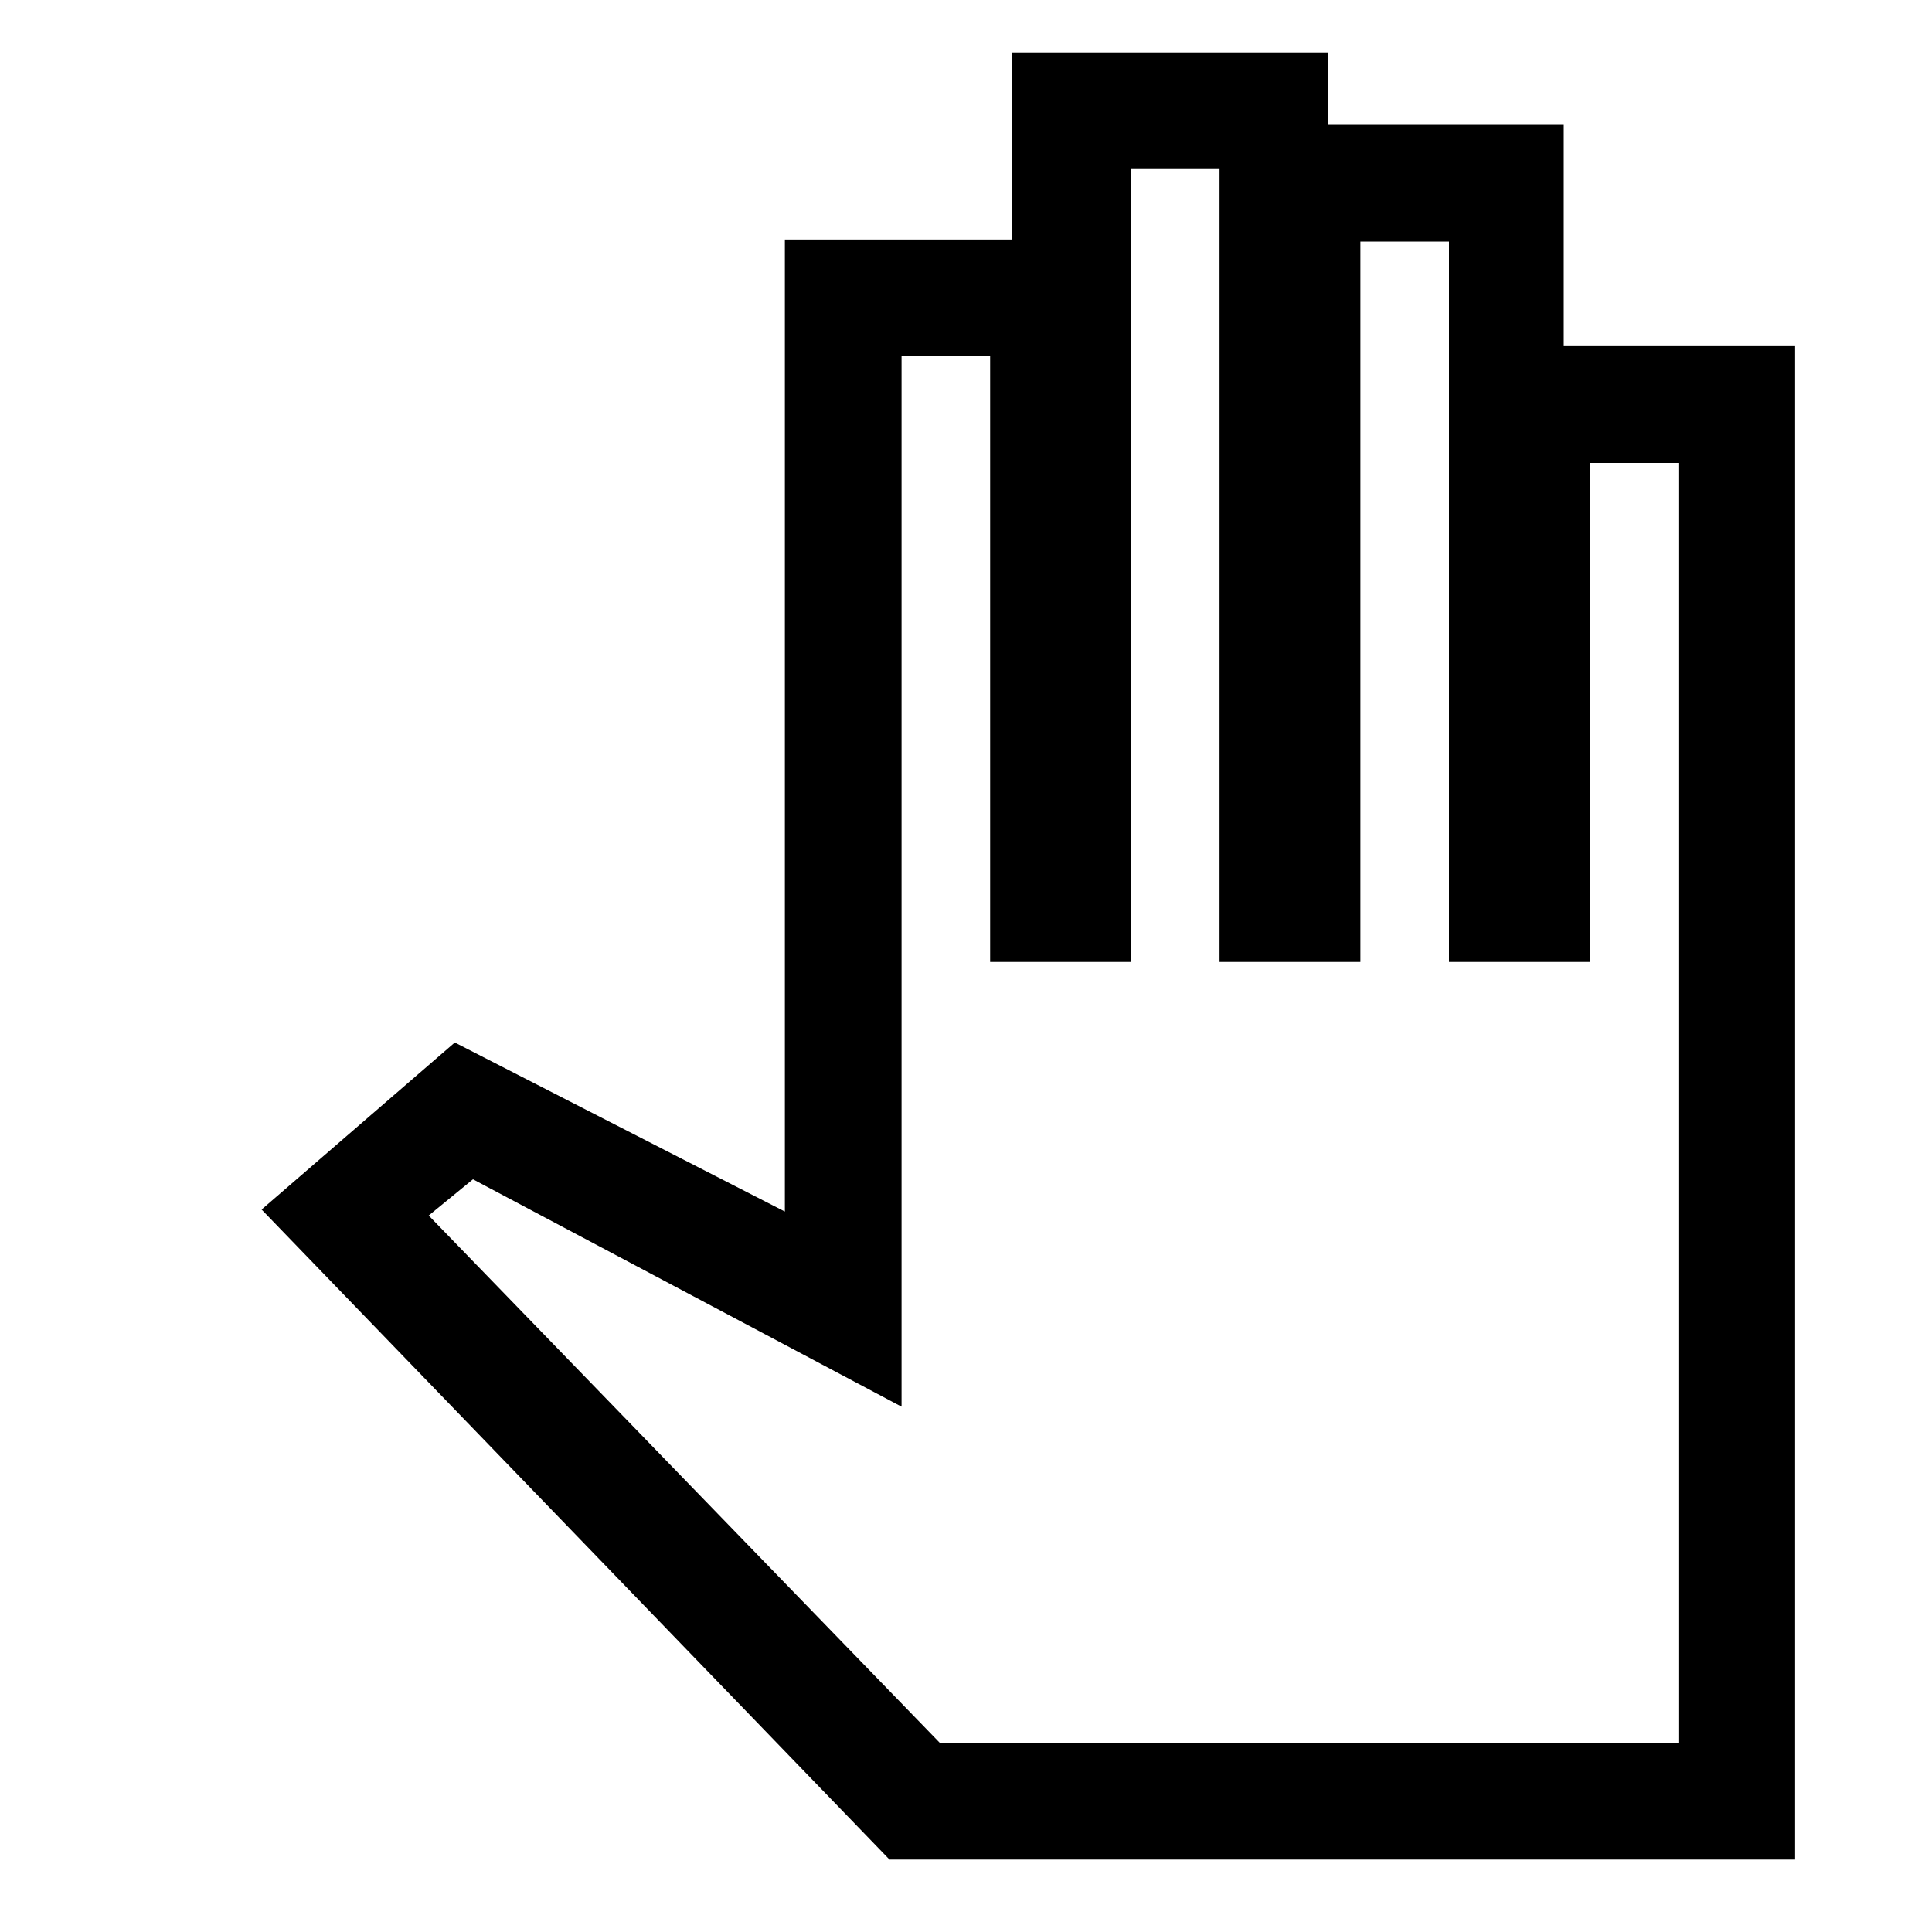 <svg xmlns="http://www.w3.org/2000/svg" height="20" width="20"><path d="M9.208 19.25h9.375V3.583h-2.395V1.292H13.75v-.75h-3.271v1.937H8.125v10.063l-3.417-1.75-2 1.729Zm.521-1.208-5.291-5.459.458-.375 4.437 2.354V3.688h.917v6.27h1.458V1.75h.917v8.208h1.458V2.5H15v7.458h1.458V4.792h.917v13.25Z"/></svg>